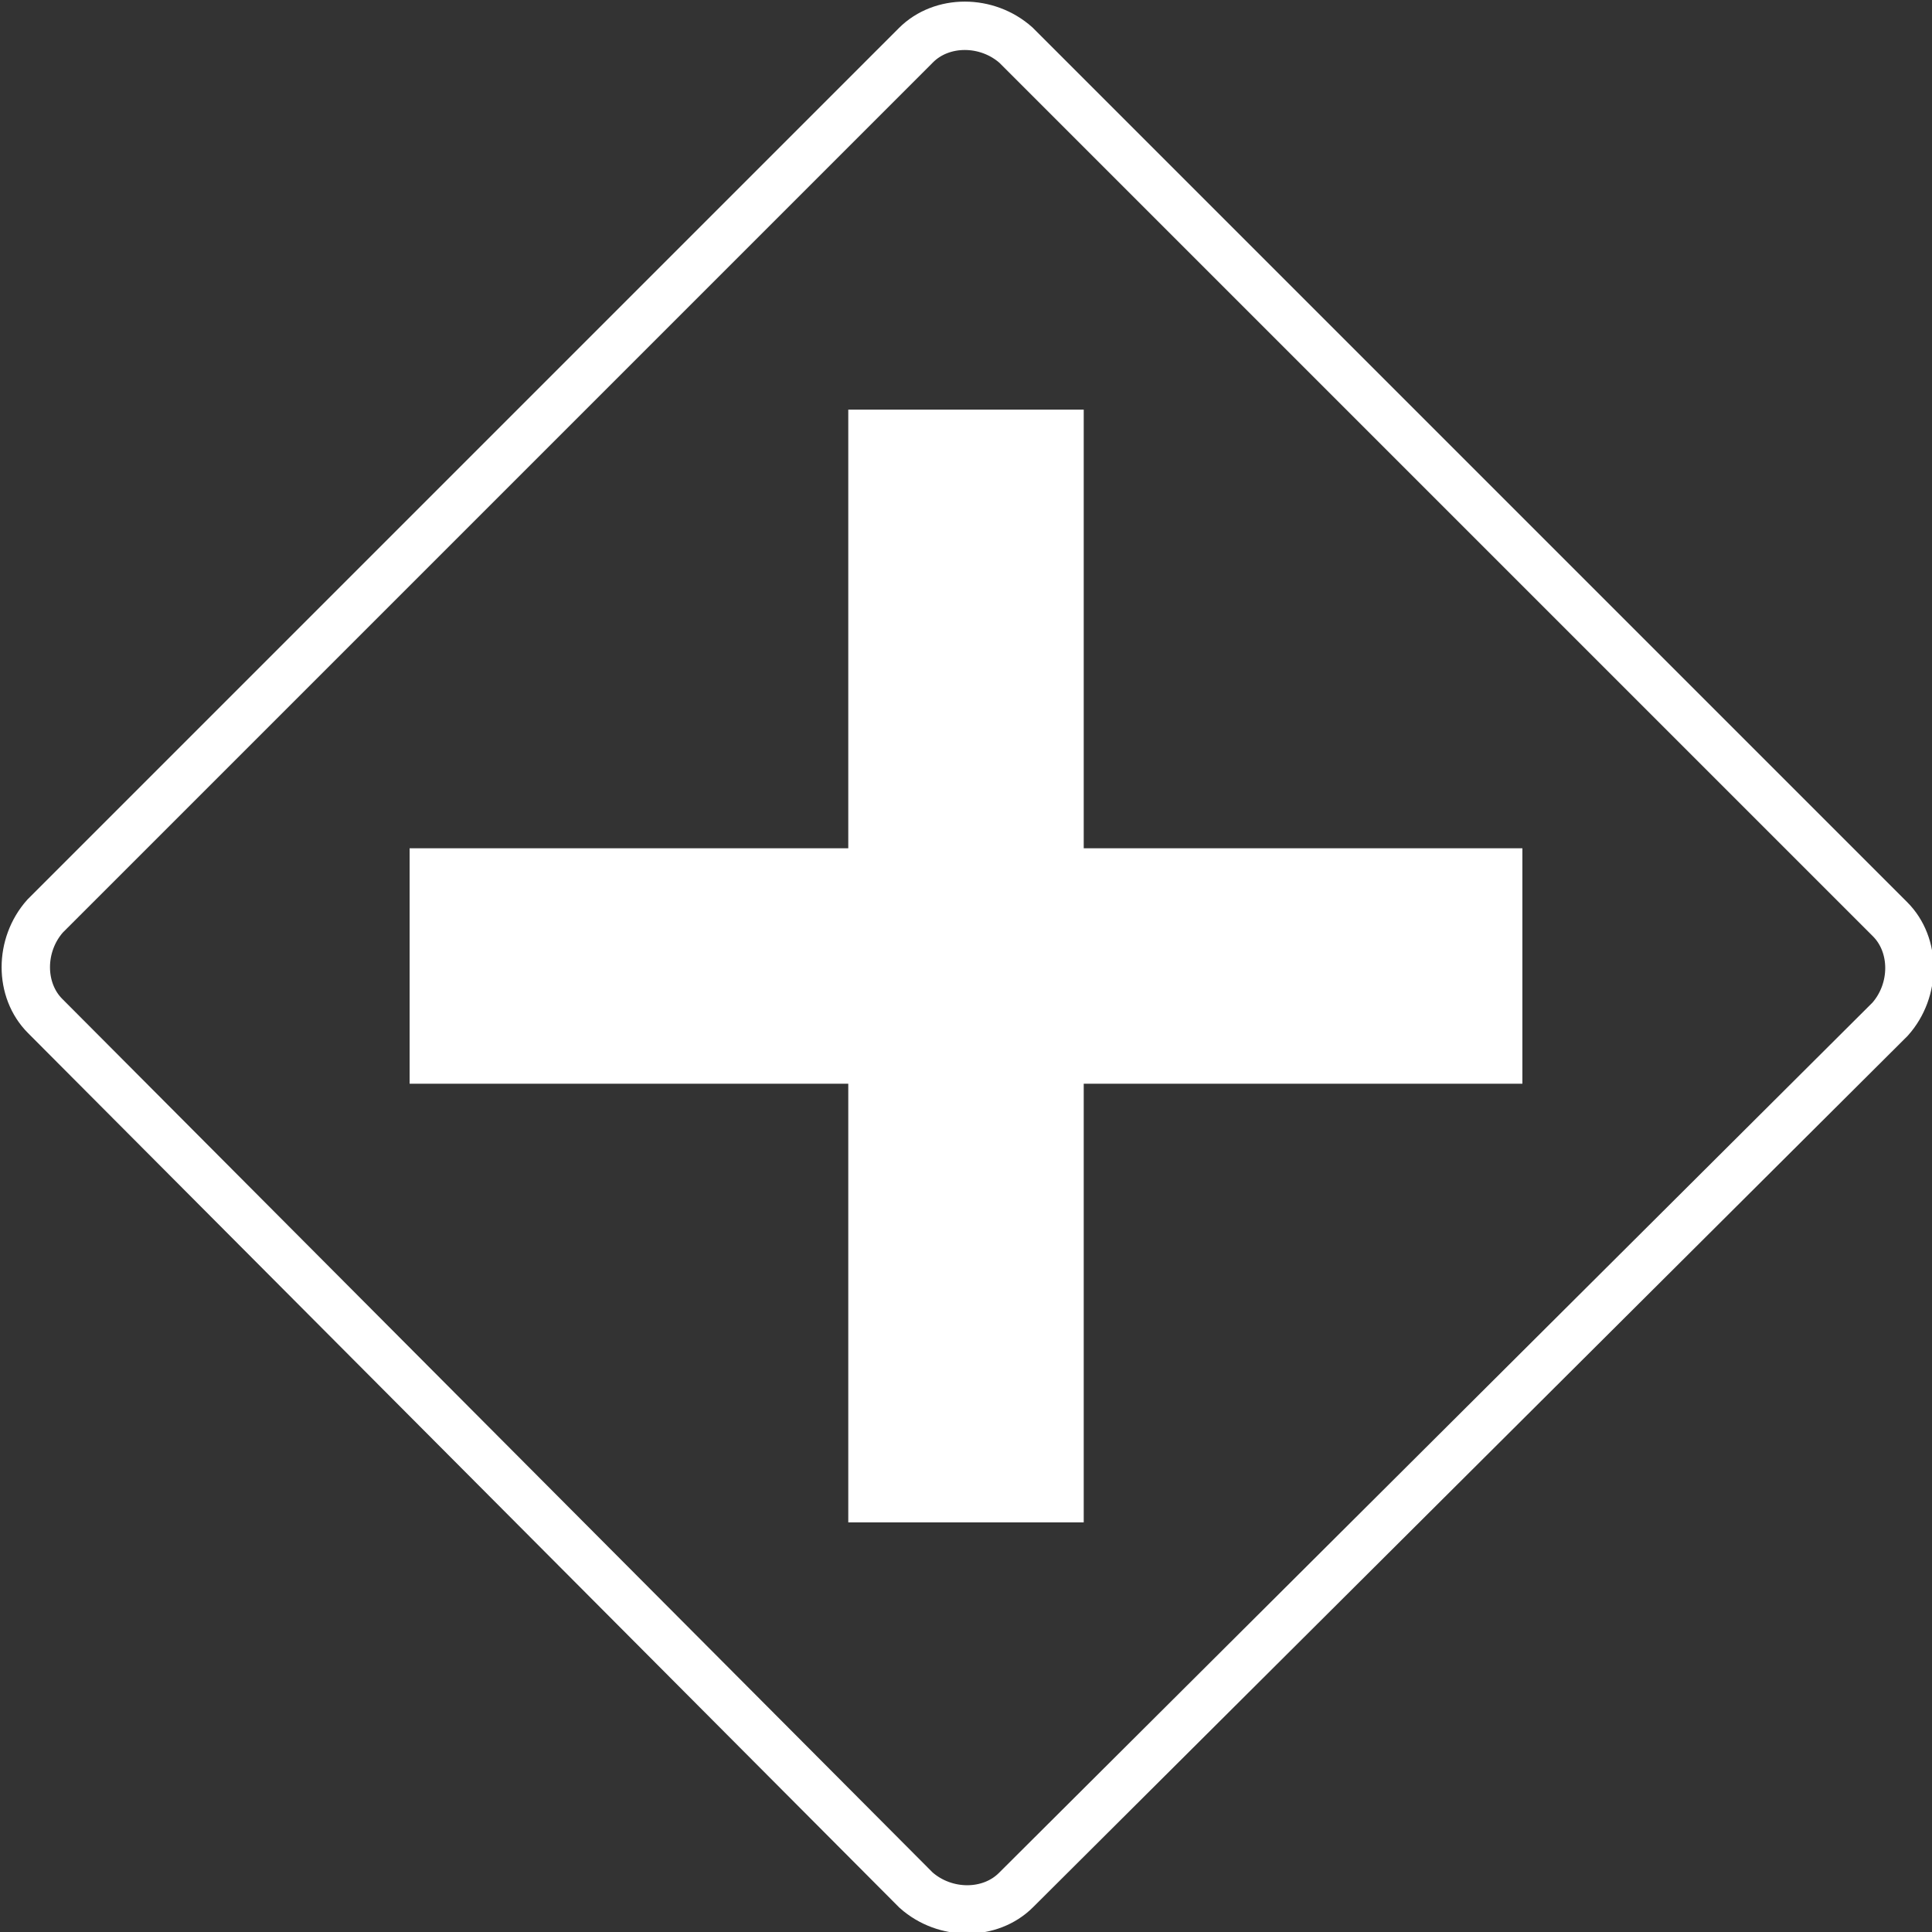 <?xml version="1.0" encoding="utf-8"?>
<!-- Generator: Adobe Illustrator 16.0.4, SVG Export Plug-In . SVG Version: 6.00 Build 0)  -->
<!DOCTYPE svg PUBLIC "-//W3C//DTD SVG 1.1//EN" "http://www.w3.org/Graphics/SVG/1.1/DTD/svg11.dtd">
<svg version="1.1" id="Layer_2" xmlns="http://www.w3.org/2000/svg" xmlns:xlink="http://www.w3.org/1999/xlink" x="0px" y="0px"
	 width="59.9px" height="59.9px" viewBox="0 0 59.9 59.9" style="enable-background:new 0 0 59.9 59.9;" xml:space="preserve">
<rect x="0" y="0" width="59.9" height="59.9" fill="#333333" stroke="none"/>
<style type="text/css">
<![CDATA[
	.st0{fill:#FFFFFF;}
	.st1{fill:none;stroke:#FFFFFF;stroke-width:1.5;stroke-miterlimit:10;}
]]>
</style>
<polygon class="st0" points="47.2,26.3 33.6,26.3 33.6,12.7 26.3,12.7 26.3,26.3 12.7,26.3 12.7,33.6 26.3,33.6 26.3,47.2 
	33.6,47.2 33.6,33.6 47.2,33.6 "/>
<g>
	<path class="st1" d="M31.5,58.6c-0.8,0.8-2.2,0.8-3.1,0L1.4,31.5c-0.8-0.8-0.8-2.2,0-3.1L28.4,1.4c0.8-0.8,2.2-0.8,3.1,0l27.1,27.1
		c0.8,0.8,0.8,2.2,0,3.1L31.5,58.6z"/>
</g>
</svg>
